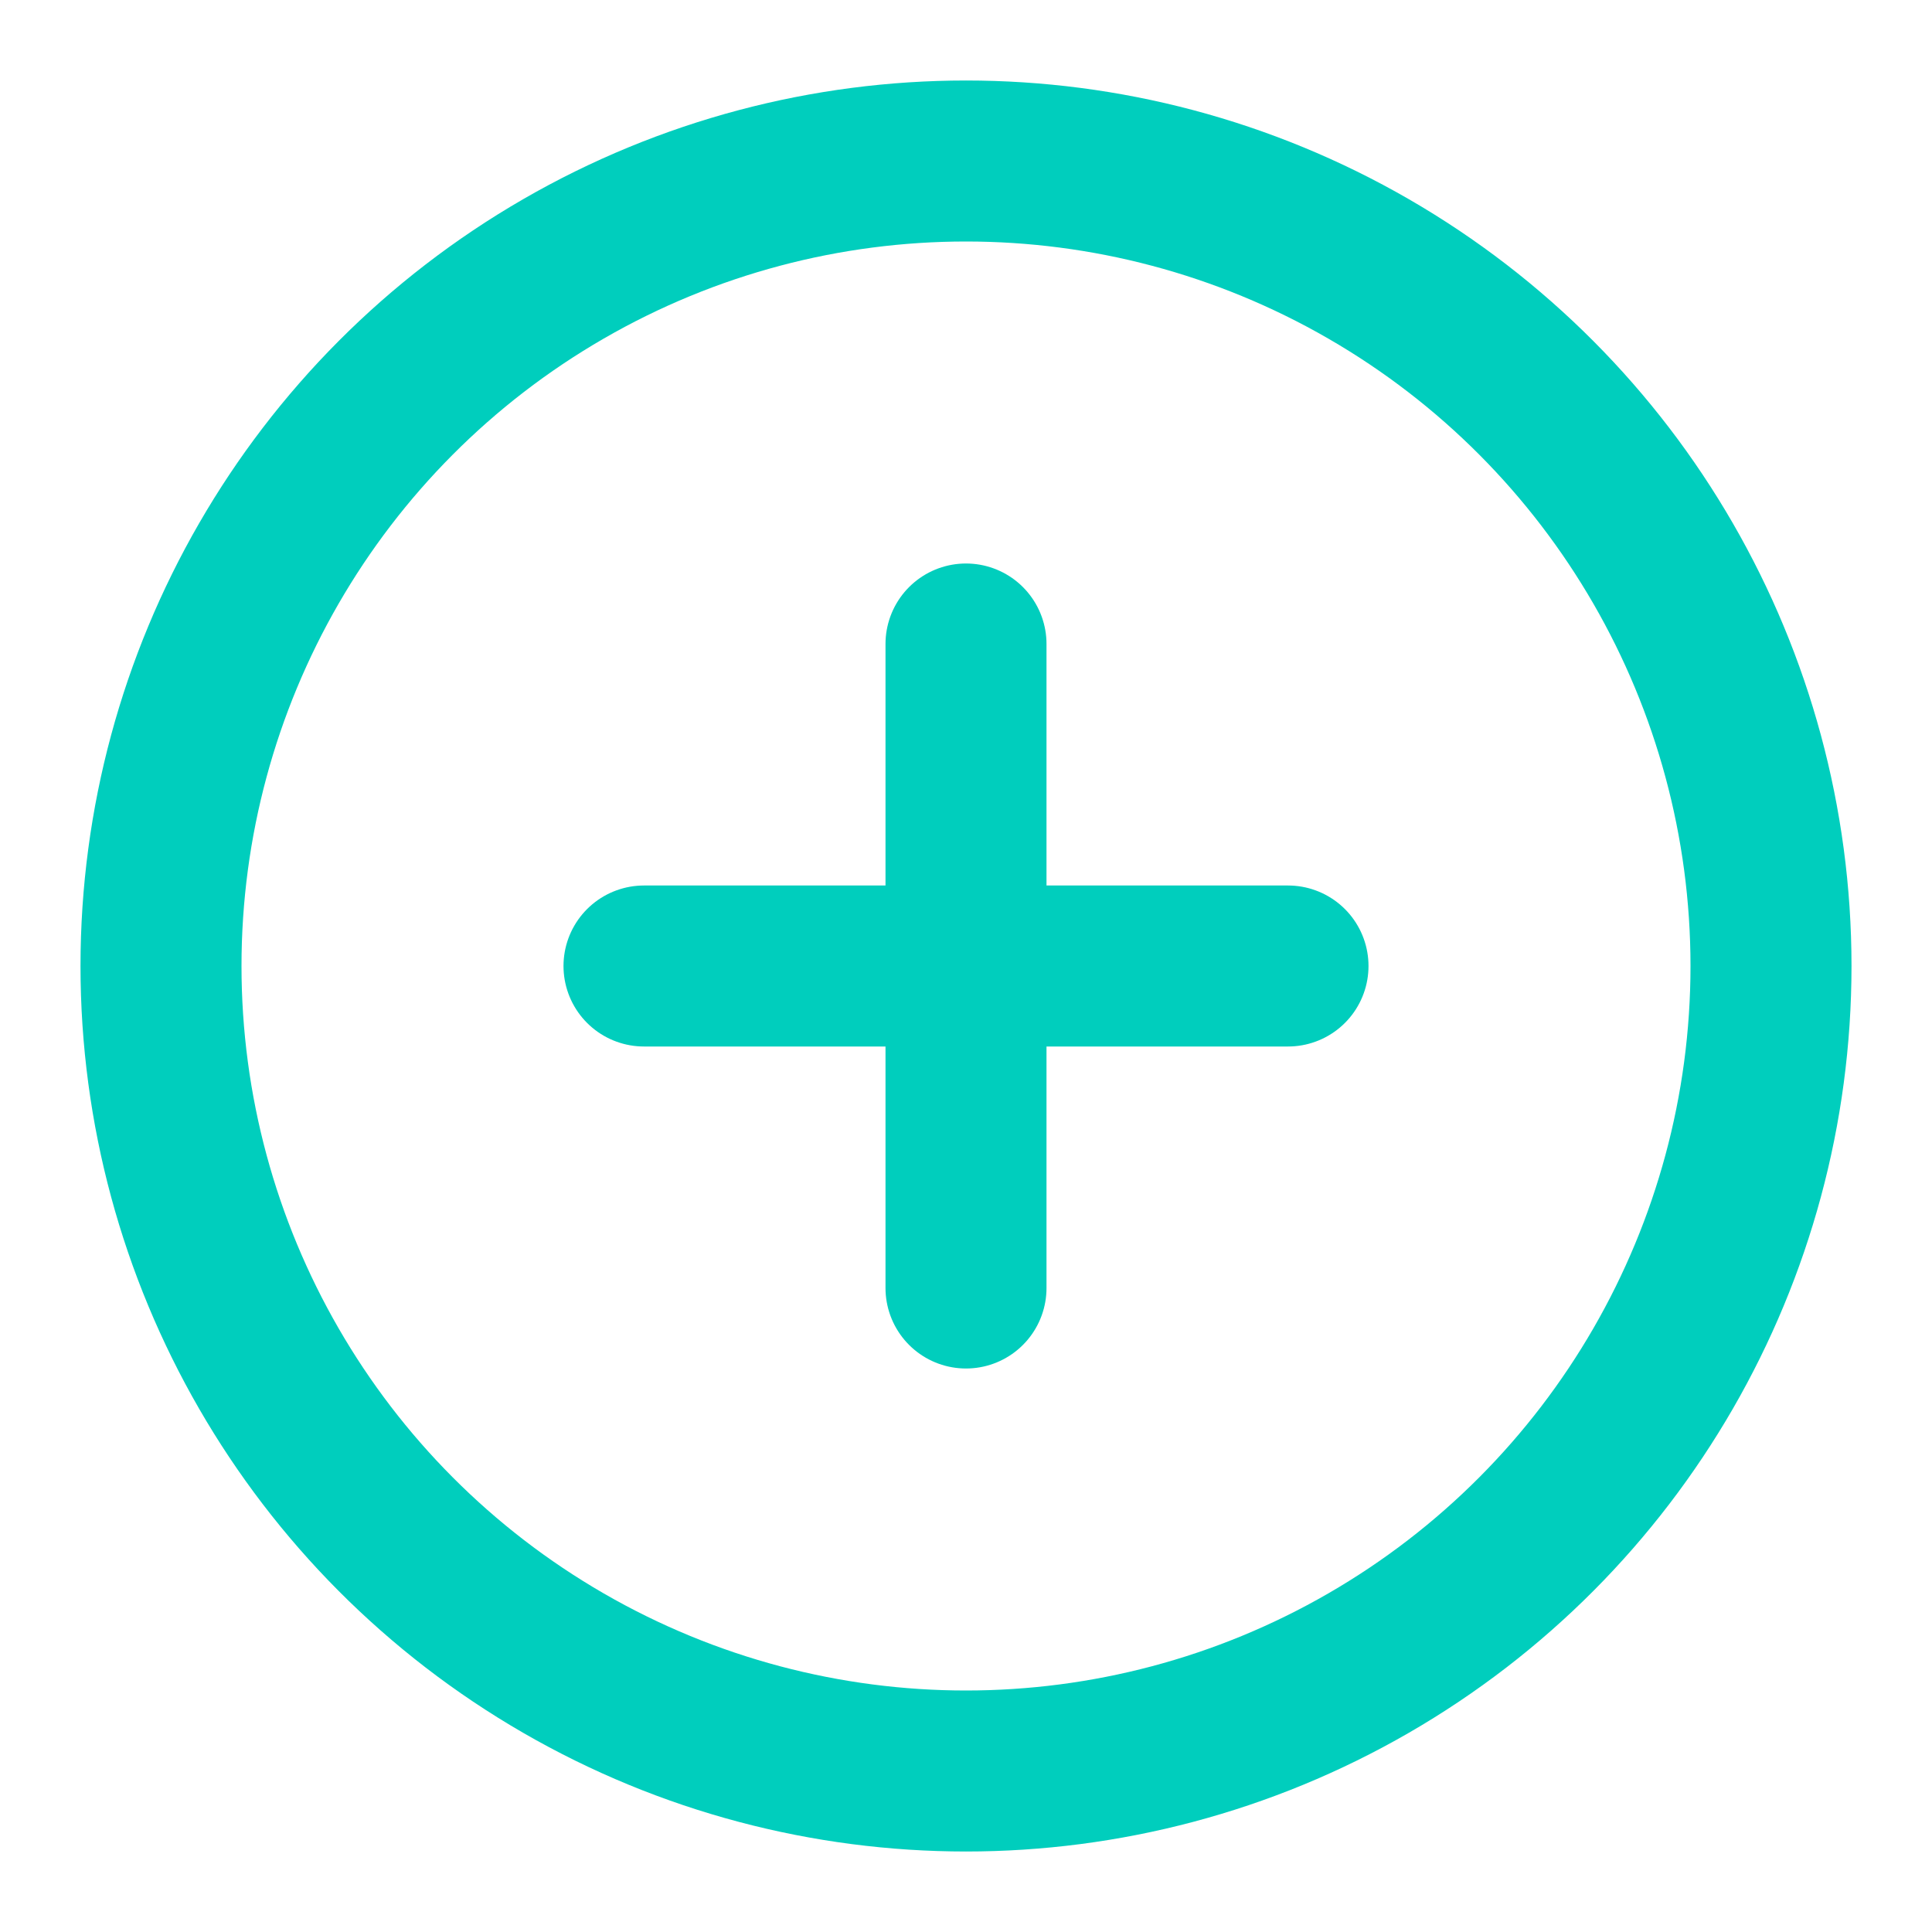 <svg
                                        xmlns="http://www.w3.org/2000/svg"
                                        viewBox="0 0 24 24"
                                        fill="none"
                                        stroke="currentColor"
                                        stroke-width="2"
                                        stroke-linecap="round"
                                        stroke-linejoin="round"
                                        class="feather feather-plus-circle"
                                        style="width: 20px; height: 20px; cursor: pointer; color: rgb(0, 206, 189);"
                                    >
                                        <circle cx="12" cy="12" r="10"></circle>
                                        <line
                                            x1="12"
                                            y1="8"
                                            x2="12"
                                            y2="16"
                                        ></line>
                                        <line
                                            x1="8"
                                            y1="12"
                                            x2="16"
                                            y2="12"
                                        ></line>
                                    </svg>